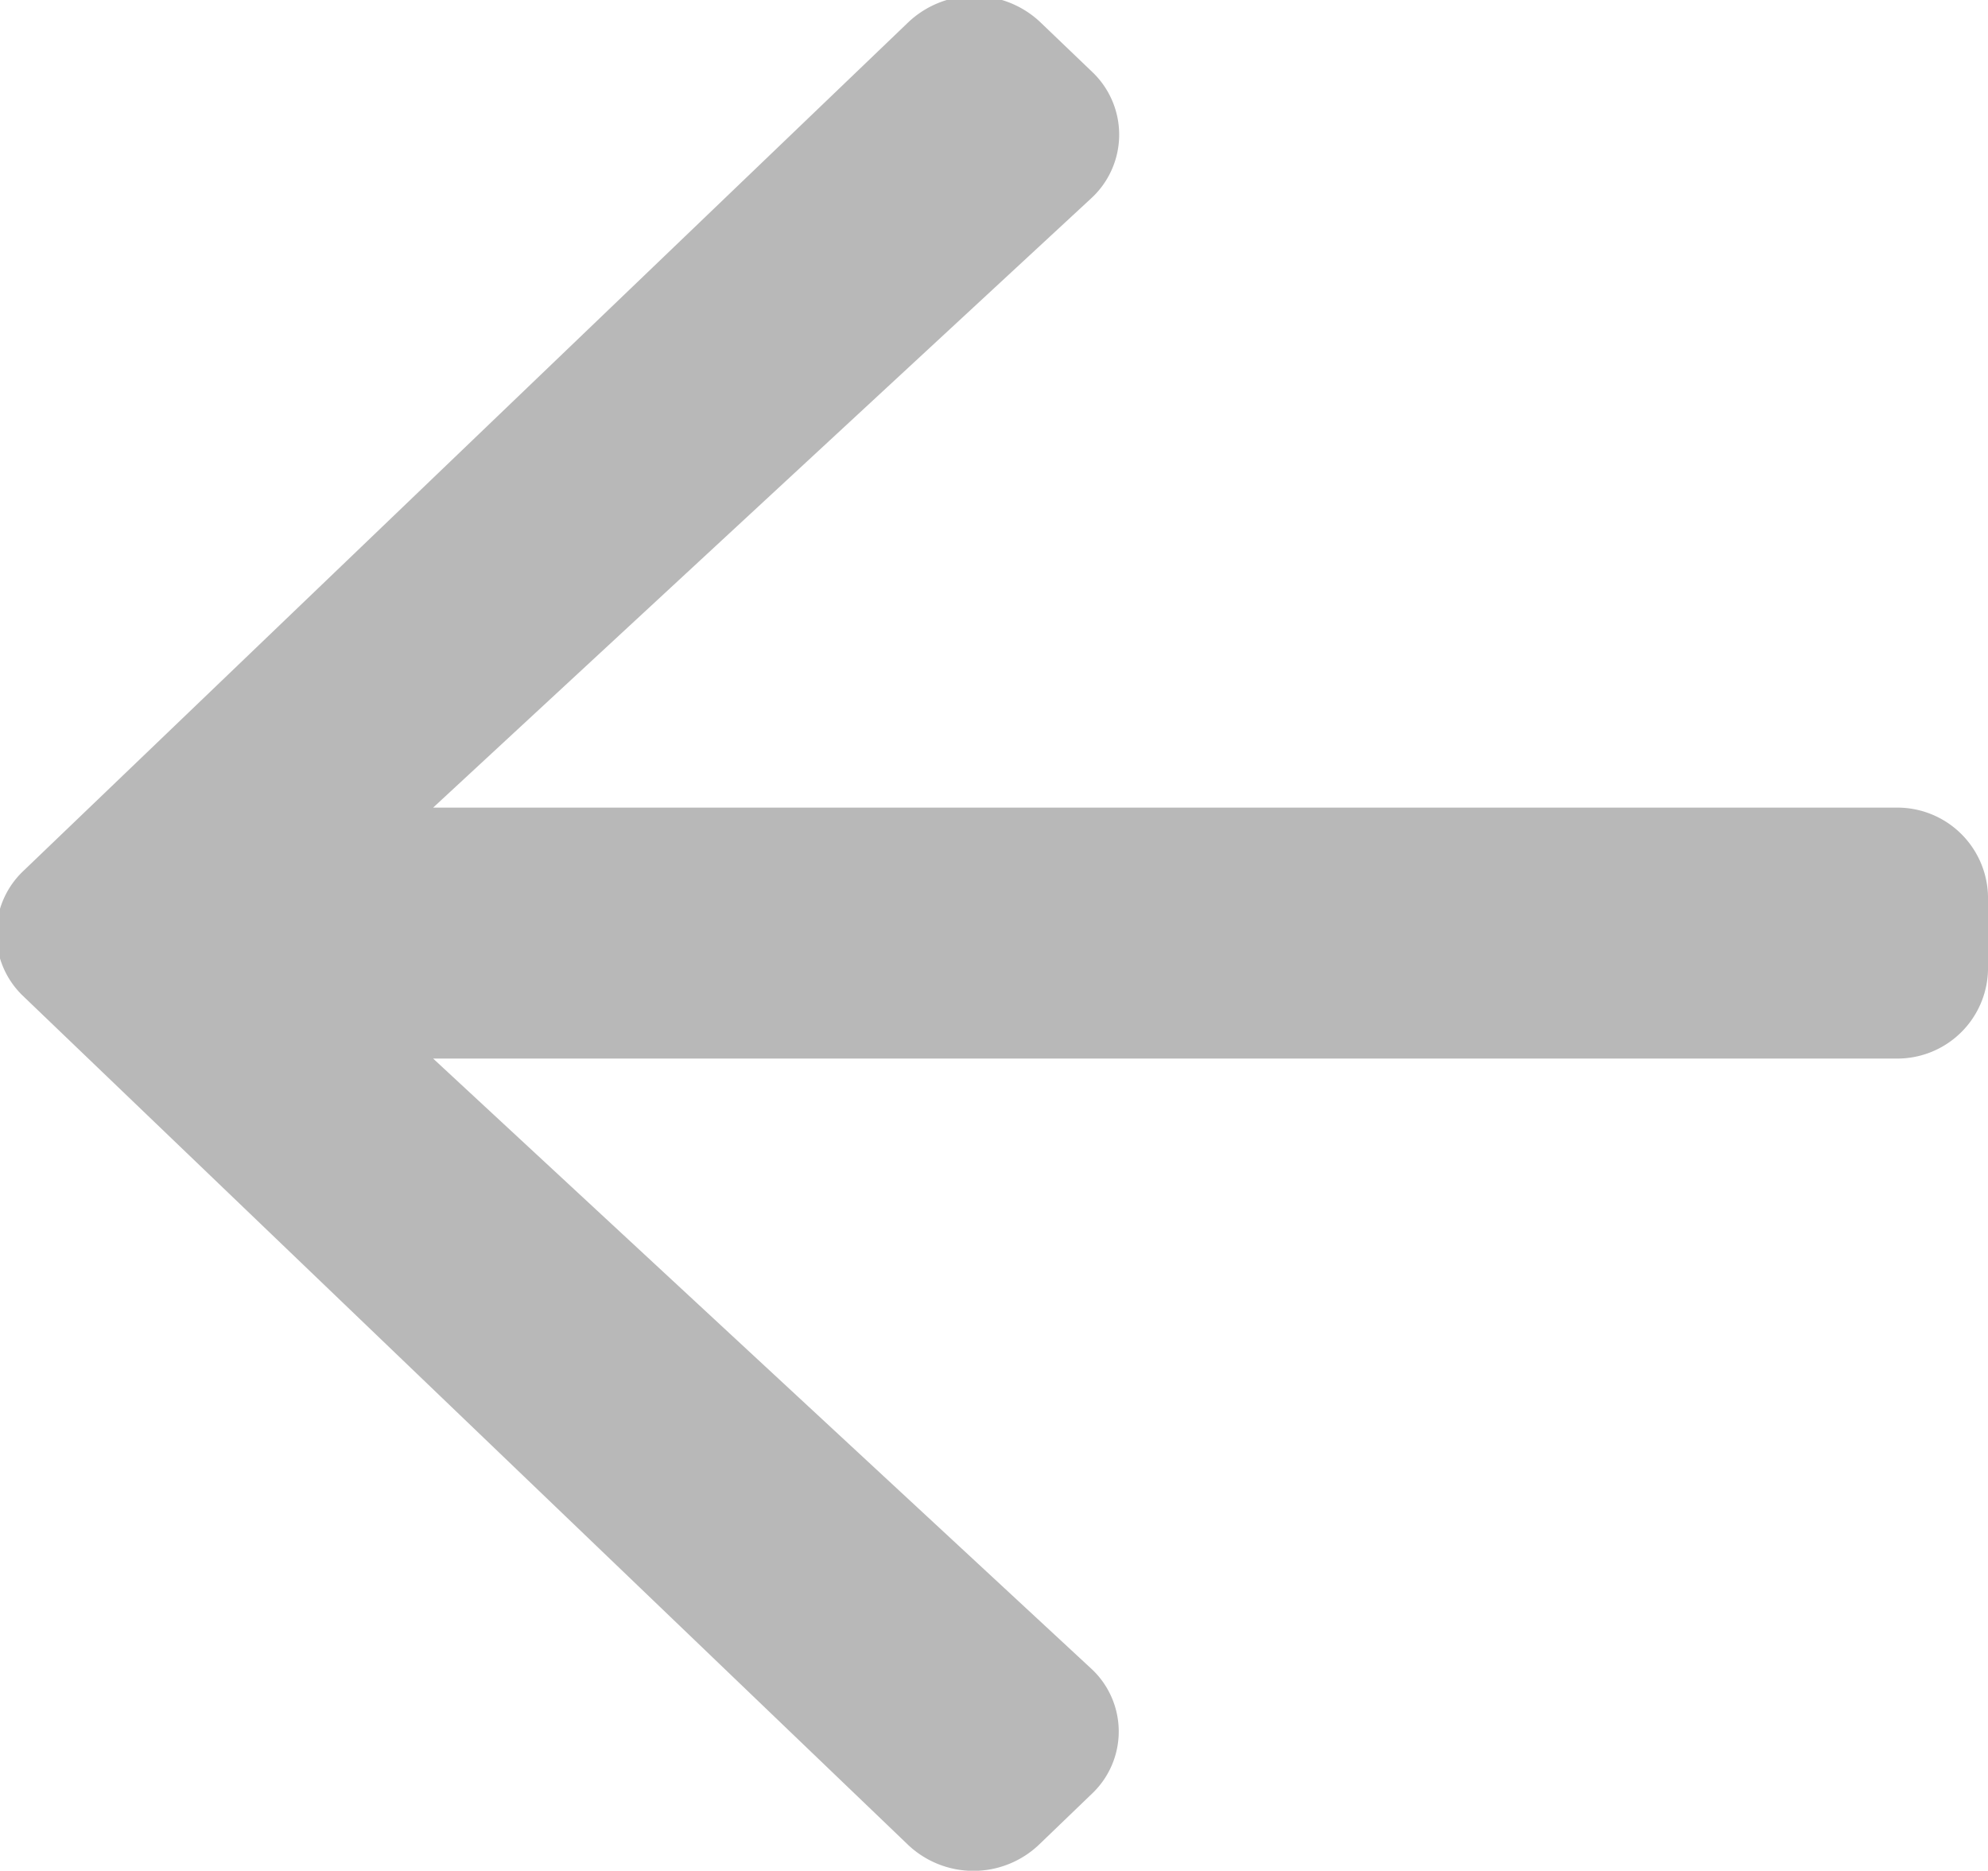 <svg xmlns="http://www.w3.org/2000/svg" width="16.969" height="15.969" viewBox="0 0 16.969 15.969">
  <defs>
    <style>
      .cls-1 {
        fill: #b8b8b8;
        fill-rule: evenodd;
      }
    </style>
  </defs>
  <path id="Vector" class="cls-1" d="M410.782,623.223l-7.551,7.242a0.736,0.736,0,0,0,0,1.071l7.551,7.243a0.812,0.812,0,0,0,1.116,0l0.452-.435a0.731,0.731,0,0,0-.013-1.077l-5.609-5.2h12.485a0.774,0.774,0,0,0,.787-0.756v-0.63a0.774,0.774,0,0,0-.787-0.756H406.728l5.616-5.2a0.738,0.738,0,0,0,.013-1.077l-0.453-.434A0.82,0.82,0,0,0,410.782,623.223Z" transform="translate(-403.031 -623.031)"/>
</svg>
